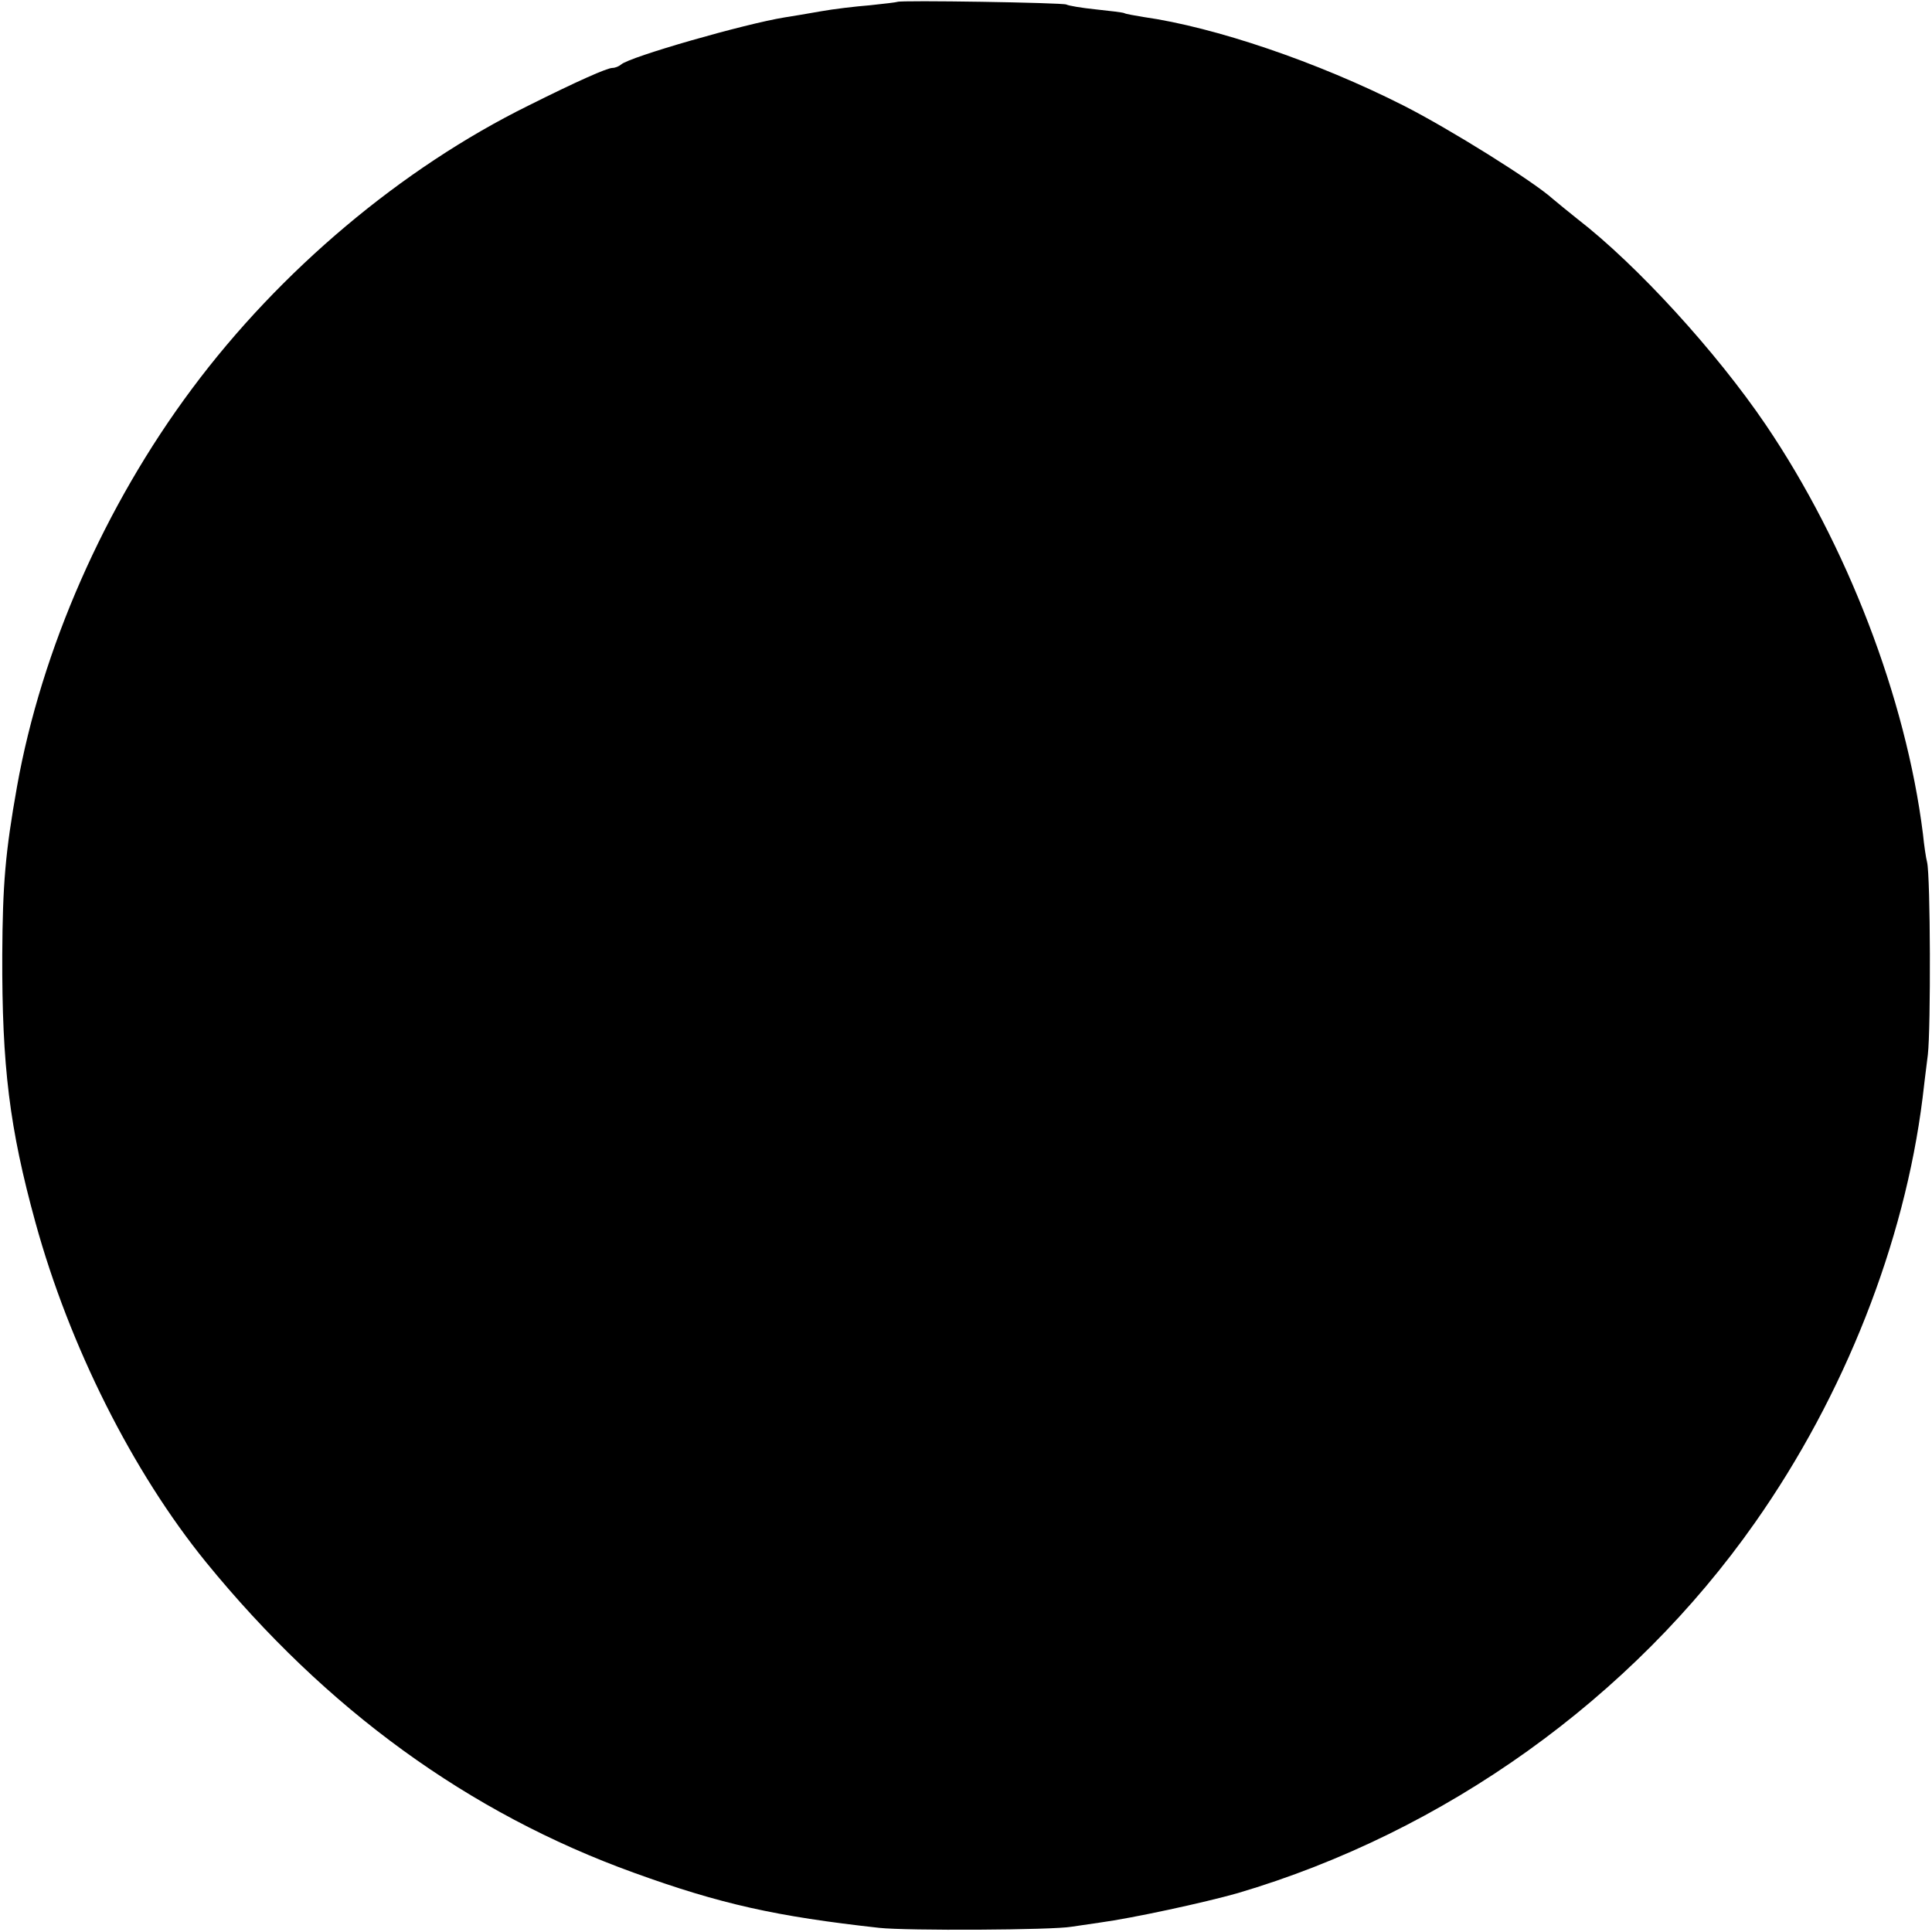 <?xml version="1.0" standalone="no"?>
<!DOCTYPE svg PUBLIC "-//W3C//DTD SVG 20010904//EN"
 "http://www.w3.org/TR/2001/REC-SVG-20010904/DTD/svg10.dtd">
<svg version="1.0" xmlns="http://www.w3.org/2000/svg"
 width="512pt" height="512pt" viewBox="0 0 512 512"
 preserveAspectRatio="xMidYMid meet">
<g transform="translate(0,512) scale(0.1,-0.1)"
fill="#000000" stroke="none">
<path d="M2378 5115 c-2 -1 -34 -5 -73 -9 -38 -3 -97 -10 -130 -16 -33 -6 -76
-13 -95 -16 -106 -17 -413 -105 -434 -125 -6 -5 -16 -9 -23 -9 -14 0 -93 -35
-223 -100 -336 -166 -658 -437 -891 -750 -232 -311 -399 -691 -464 -1055 -31
-174 -38 -259 -39 -445 -1 -296 19 -459 88 -710 90 -327 257 -660 452 -900
318 -390 696 -665 1134 -823 229 -83 378 -116 650 -146 73 -8 460 -6 510 3 14
2 48 7 75 11 88 12 277 53 365 78 549 162 1044 516 1371 982 237 337 396 741
444 1125 3 25 9 77 14 115 8 70 7 472 -2 510 -3 11 -8 45 -11 75 -45 360 -202
768 -417 1085 -131 193 -341 423 -499 545 -24 19 -53 43 -65 53 -52 47 -273
185 -395 247 -229 116 -500 208 -690 235 -24 4 -47 8 -50 10 -3 2 -37 6 -75
10 -39 4 -74 10 -79 13 -9 5 -442 12 -448 7z"/>
</g>
</svg>

